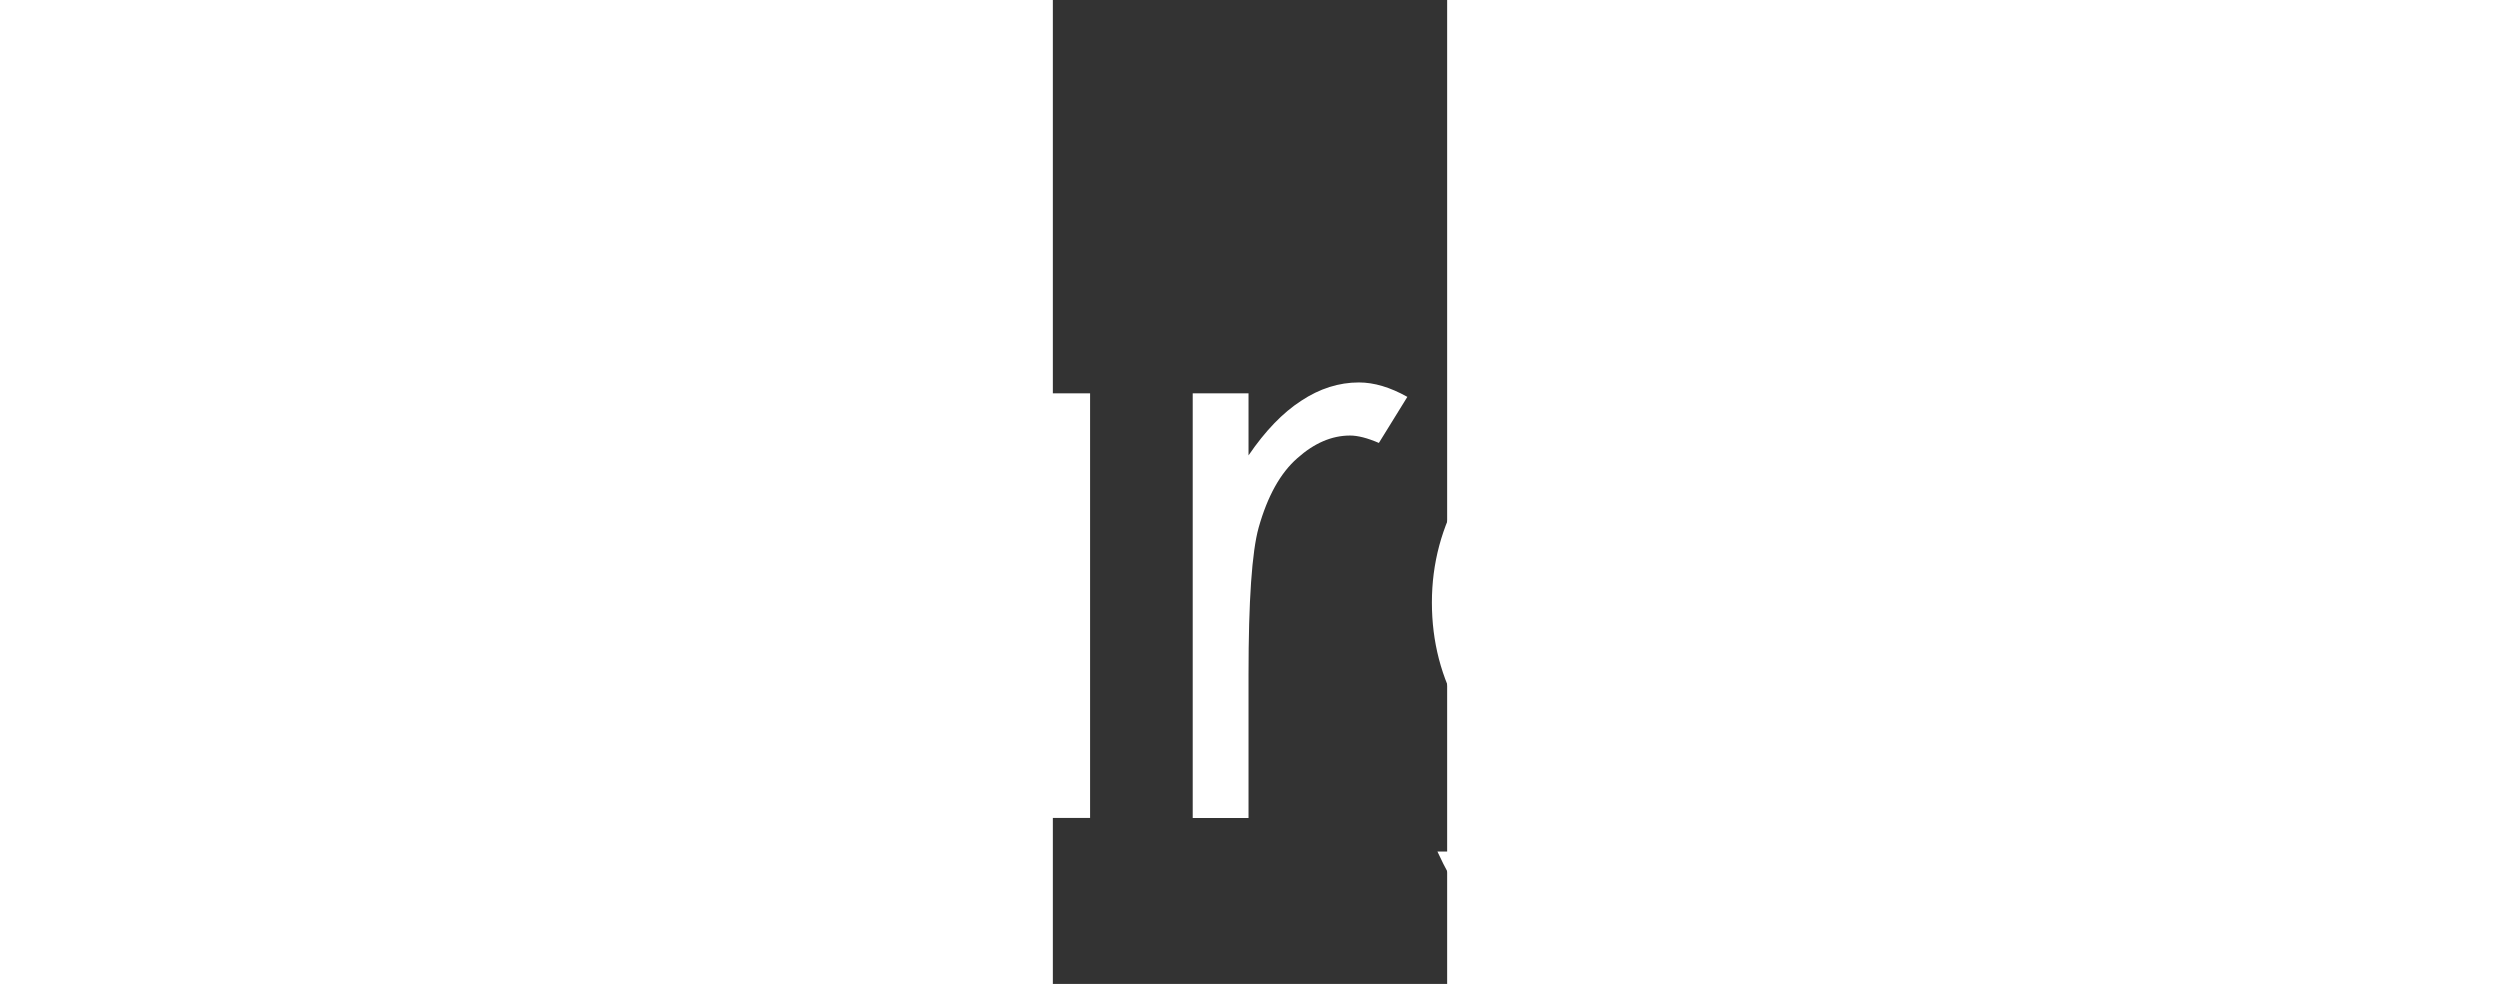 <?xml version="1.0" encoding="UTF-8" standalone="no"?>
<svg
   xmlns:dc="http://purl.org/dc/elements/1.1/"
   xmlns:cc="http://creativecommons.org/ns#"
   xmlns:rdf="http://www.w3.org/1999/02/22-rdf-syntax-ns#"
   xmlns:svg="http://www.w3.org/2000/svg"
   xmlns="http://www.w3.org/2000/svg"
   width="33.113mm"
   height="13.032mm"
   viewBox="0 0 5.221 13.028"
   version="1.1"
   id="svg8">
  <rect x="0" y="0" width="5.221" height="13.028" fill="#333333" stroke="none"/>
  <defs
     id="defs2" />
  <g
     transform="translate(-1.284946e-7,1.1987305e-6)"
     id="g5043">
    <path
       style="opacity:1;fill:#ffffff;fill-opacity:1;stroke:none;stroke-width:17.834;stroke-linecap:round;stroke-linejoin:round;stroke-miterlimit:4;stroke-dasharray:none;stroke-dashoffset:0;stroke-opacity:1"
       d="m 80.672,38.293 v 9.607 l 0.021,0.018 -0.01,-1.32 c 0,0 1.366,0.164 2.121,0.164 1.863,0 3.431,-0.353 4.707,-1.057 1.289,-0.69 2.209,-1.562 2.756,-2.617 0.521,-1.005 0.791,-2.596 0.818,-4.771 0,-6.2e-5 5e-6,-0.023 0,-0.023 h -6.52 l -1.721,0.418 -1.627,-0.418 z m 13.164,0 c -9.65e-4,0.001 -0.018,0.029 -0.018,0.029 0,2.124 -0.342,3.742 -0.758,4.844 -0.716,1.954 -1.961,3.459 -3.732,4.514 -1.72,1.025 -3.782,1.547 -6.178,1.576 h 42 v -10.963 z"
       transform="matrix(0.264,0,0,0.264,-13.94,0)"
       id="rect3724" />
    <path
       style="opacity:1;fill:#ffffff;fill-opacity:1;stroke:none;stroke-width:17.834;stroke-linecap:round;stroke-linejoin:round;stroke-miterlimit:4;stroke-dasharray:none;stroke-dashoffset:0;stroke-opacity:1"
       d="m 83.357,19.158 c 1.318,0.093 2.586,0.414 3.736,0.973 1.381,0.651 2.708,1.731 3.984,3.242 v -3.691 h 2.756 l -0.012,11.109 h 4.924 c -0.004,-0.134 -0.008,-0.267 -0.008,-0.402 0,-2.944 0.976,-5.498 2.93,-7.66 2.13,-2.362 4.819,-3.549 8.062,-3.57 z m 26.545,0 c 3.23,0.021 5.911,1.201 8.041,3.551 1.954,2.162 2.932,4.723 2.932,7.68 0,0.135 -0.002,0.269 -0.008,0.402 h 4.283 V 19.158 Z m -26.895,2.613 c -0.809,0 -2.333,0.308 -2.336,0.309 v 8.711 h 10.525 c 0.008,-0.252 0.02,-0.513 0.02,-0.656 0,-1.602 -0.353,-3.029 -1.057,-4.279 -0.703,-1.263 -1.699,-2.261 -2.988,-2.99 -1.29,-0.729 -2.677,-1.094 -4.162,-1.094 z m 26.809,0.059 c -2.266,0 -4.214,0.841 -5.842,2.521 -1.628,1.68 -2.443,3.712 -2.443,6.096 0,0.115 0.002,0.23 0.008,0.344 h 16.553 c 0.004,-0.114 0.008,-0.228 0.008,-0.344 0,-2.384 -0.82,-4.415 -2.461,-6.096 -1.628,-1.68 -3.569,-2.521 -5.822,-2.521 z"
       transform="matrix(0.264,0,0,0.264,-13.94,0)"
       id="rect3726" />
    <rect
       y="-19.161"
       x="-1.1987305e-006"
       height="11.765"
       width="3.077"
       id="rect3728"
       style="opacity:1;fill:#ffffff;fill-opacity:1;stroke:none;stroke-width:4.717;stroke-linecap:round;stroke-linejoin:round;stroke-miterlimit:4;stroke-dasharray:none;stroke-dashoffset:0;stroke-opacity:1"
       transform="rotate(90)" />
    <path
       id="path3730"
       style="font-style:normal;font-variant:normal;font-weight:normal;font-stretch:normal;font-size:10.583px;line-height:1.25;font-family:'Century Gothic';-inkscape-font-specification:'Century Gothic, Normal';font-variant-ligatures:normal;font-variant-caps:normal;font-variant-numeric:normal;font-feature-settings:normal;text-align:start;letter-spacing:0px;word-spacing:0px;writing-mode:lr-tb;text-anchor:start;fill:#ffffff;fill-opacity:1;stroke:none;stroke-width:0.265"
       d="m -6.509,4.64 -0.599,0.46 q -0.496,-0.646 -1.194,-0.977 -0.692,-0.336 -1.524,-0.336 -0.91,0 -1.685,0.439 -0.775,0.434 -1.204,1.173 -0.424,0.734 -0.424,1.654 0,1.39 0.951,2.32 0.956,0.93 2.408,0.93 1.597,0 2.672,-1.251 l 0.599,0.455 q -0.568,0.723 -1.421,1.121 -0.847,0.393 -1.897,0.393 -1.995,0 -3.147,-1.328 -0.966,-1.121 -0.966,-2.708 0,-1.669 1.168,-2.806 1.173,-1.142 2.935,-1.142 1.065,0 1.922,0.424 0.858,0.419 1.406,1.178 z" />
    <path
       id="path3732"
       style="font-style:normal;font-variant:normal;font-weight:normal;font-stretch:normal;font-size:10.583px;line-height:1.25;font-family:'Century Gothic';-inkscape-font-specification:'Century Gothic, Normal';font-variant-ligatures:normal;font-variant-caps:normal;font-variant-numeric:normal;font-feature-settings:normal;text-align:start;letter-spacing:0px;word-spacing:0px;writing-mode:lr-tb;text-anchor:start;fill:#ffffff;fill-opacity:1;stroke:none;stroke-width:0.265"
       d="m 0.493,5.208 v 5.622 H -0.22 V 9.865 q -0.455,0.553 -1.023,0.832 -0.563,0.279 -1.235,0.279 -1.194,0 -2.041,-0.863 -0.842,-0.868 -0.842,-2.108 0,-1.214 0.853,-2.077 0.853,-0.863 2.052,-0.863 0.692,0 1.251,0.295 0.563,0.295 0.987,0.884 V 5.208 Z m -2.894,0.553 q -0.605,0 -1.116,0.3 -0.512,0.295 -0.816,0.832 -0.3,0.537 -0.3,1.137 0,0.594 0.305,1.137 0.305,0.543 0.816,0.847 0.517,0.3 1.106,0.3 0.594,0 1.127,-0.3 0.532,-0.3 0.816,-0.811 0.289,-0.512 0.289,-1.152 0,-0.977 -0.646,-1.633 Q -1.461,5.761 -2.401,5.761 Z" />
    <path
       id="path3734"
       style="font-style:normal;font-variant:normal;font-weight:normal;font-stretch:normal;font-size:10.583px;line-height:1.25;font-family:'Century Gothic';-inkscape-font-specification:'Century Gothic, Normal';font-variant-ligatures:normal;font-variant-caps:normal;font-variant-numeric:normal;font-feature-settings:normal;text-align:start;letter-spacing:0px;word-spacing:0px;writing-mode:lr-tb;text-anchor:start;fill:#ffffff;fill-opacity:1;stroke:none;stroke-width:0.265"
       d="M 1.852,5.208 H 2.591 V 6.03 Q 2.922,5.544 3.288,5.307 3.655,5.064 4.053,5.064 q 0.3,0 0.641,0.191 l -0.377,0.61 q -0.227,-0.098 -0.382,-0.098 -0.362,0 -0.698,0.3 Q 2.901,6.361 2.725,6.986 2.591,7.467 2.591,8.929 v 1.902 H 1.852 Z" />
    <path
       style="font-style:normal;font-variant:normal;font-weight:normal;font-stretch:normal;font-size:10.583px;line-height:1.25;font-family:'Century Gothic';-inkscape-font-specification:'Century Gothic, Normal';font-variant-ligatures:normal;font-variant-caps:normal;font-variant-numeric:normal;font-feature-settings:normal;text-align:start;letter-spacing:0px;word-spacing:0px;writing-mode:lr-tb;text-anchor:start;fill:#ffffff;fill-opacity:1;stroke:none;stroke-width:0.265"
       d="M 7.398,5.105 C 7.087,5.166 6.768,5.29 6.477,5.457 6.022,5.719 5.666,6.075 5.407,6.526 5.149,6.974 5.019,7.458 5.019,7.978 c 0,0.52 0.124,0.997 0.372,1.431 0.248,0.434 0.599,0.78 1.054,1.039 0.455,0.255 0.941,0.382 1.457,0.382 0.441,0 0.858,-0.091 1.251,-0.274 0.393,-0.186 0.725,-0.452 0.998,-0.796 v 0.011 c 8.7e-5,-0.003 9.78e-4,-0.005 10e-4,-0.008 0.009,-0.559 0.03,-1.551 0.032,-1.618 l -0.001,-5.29e-4 c 4e-5,-6.083e-4 -0.002,-0.002 -0.002,-0.003 C 10.148,8.715 9.948,9.185 9.577,9.549 9.174,9.949 8.64,10.149 7.975,10.149 7.317,10.149 6.782,9.947 6.368,9.544 5.955,9.141 5.748,8.631 5.748,8.014 c 0,-0.407 0.1,-0.784 0.3,-1.132 0.2,-0.351 0.476,-0.625 0.827,-0.821 0.168,-0.096 0.343,-0.167 0.525,-0.217 -8.5e-6,-6.3e-6 -0.002,-0.001 -0.002,-0.001 z M 5.092,11.275 c 0.203,0.441 0.426,0.775 0.667,1.003 0.241,0.231 0.553,0.413 0.935,0.548 0.221,0.079 0.459,0.133 0.711,0.166 l -0.005,-0.664 c 0,0 0.005,-0.004 0.005,-0.004 C 7.143,12.281 6.907,12.21 6.704,12.102 6.366,11.923 6.091,11.647 5.878,11.275 Z"
       id="path3736" />
    <path
       style="font-style:normal;font-variant:normal;font-weight:normal;font-stretch:normal;font-size:10.583px;line-height:1.25;font-family:'Century Gothic';-inkscape-font-specification:'Century Gothic, Normal';font-variant-ligatures:normal;font-variant-caps:normal;font-variant-numeric:normal;font-feature-settings:normal;text-align:start;letter-spacing:0px;word-spacing:0px;writing-mode:lr-tb;text-anchor:start;fill:#ffffff;fill-opacity:1;stroke:none;stroke-width:0.265"
       d="m 12.176,8.144 c 0.024,0.74 0.293,1.392 0.812,1.953 0.548,0.586 1.252,0.878 2.113,0.878 0.858,0 1.559,-0.293 2.103,-0.878 0.522,-0.561 0.793,-1.213 0.817,-1.953 h -0.735 c -0.014,0.371 -0.108,0.72 -0.289,1.044 -0.196,0.351 -0.461,0.623 -0.796,0.816 -0.334,0.189 -0.701,0.285 -1.101,0.285 -0.4,0 -0.767,-0.095 -1.101,-0.285 C 13.667,9.811 13.402,9.539 13.205,9.188 13.024,8.864 12.93,8.515 12.916,8.144 Z"
       id="path3738" />
  </g>
</svg>

